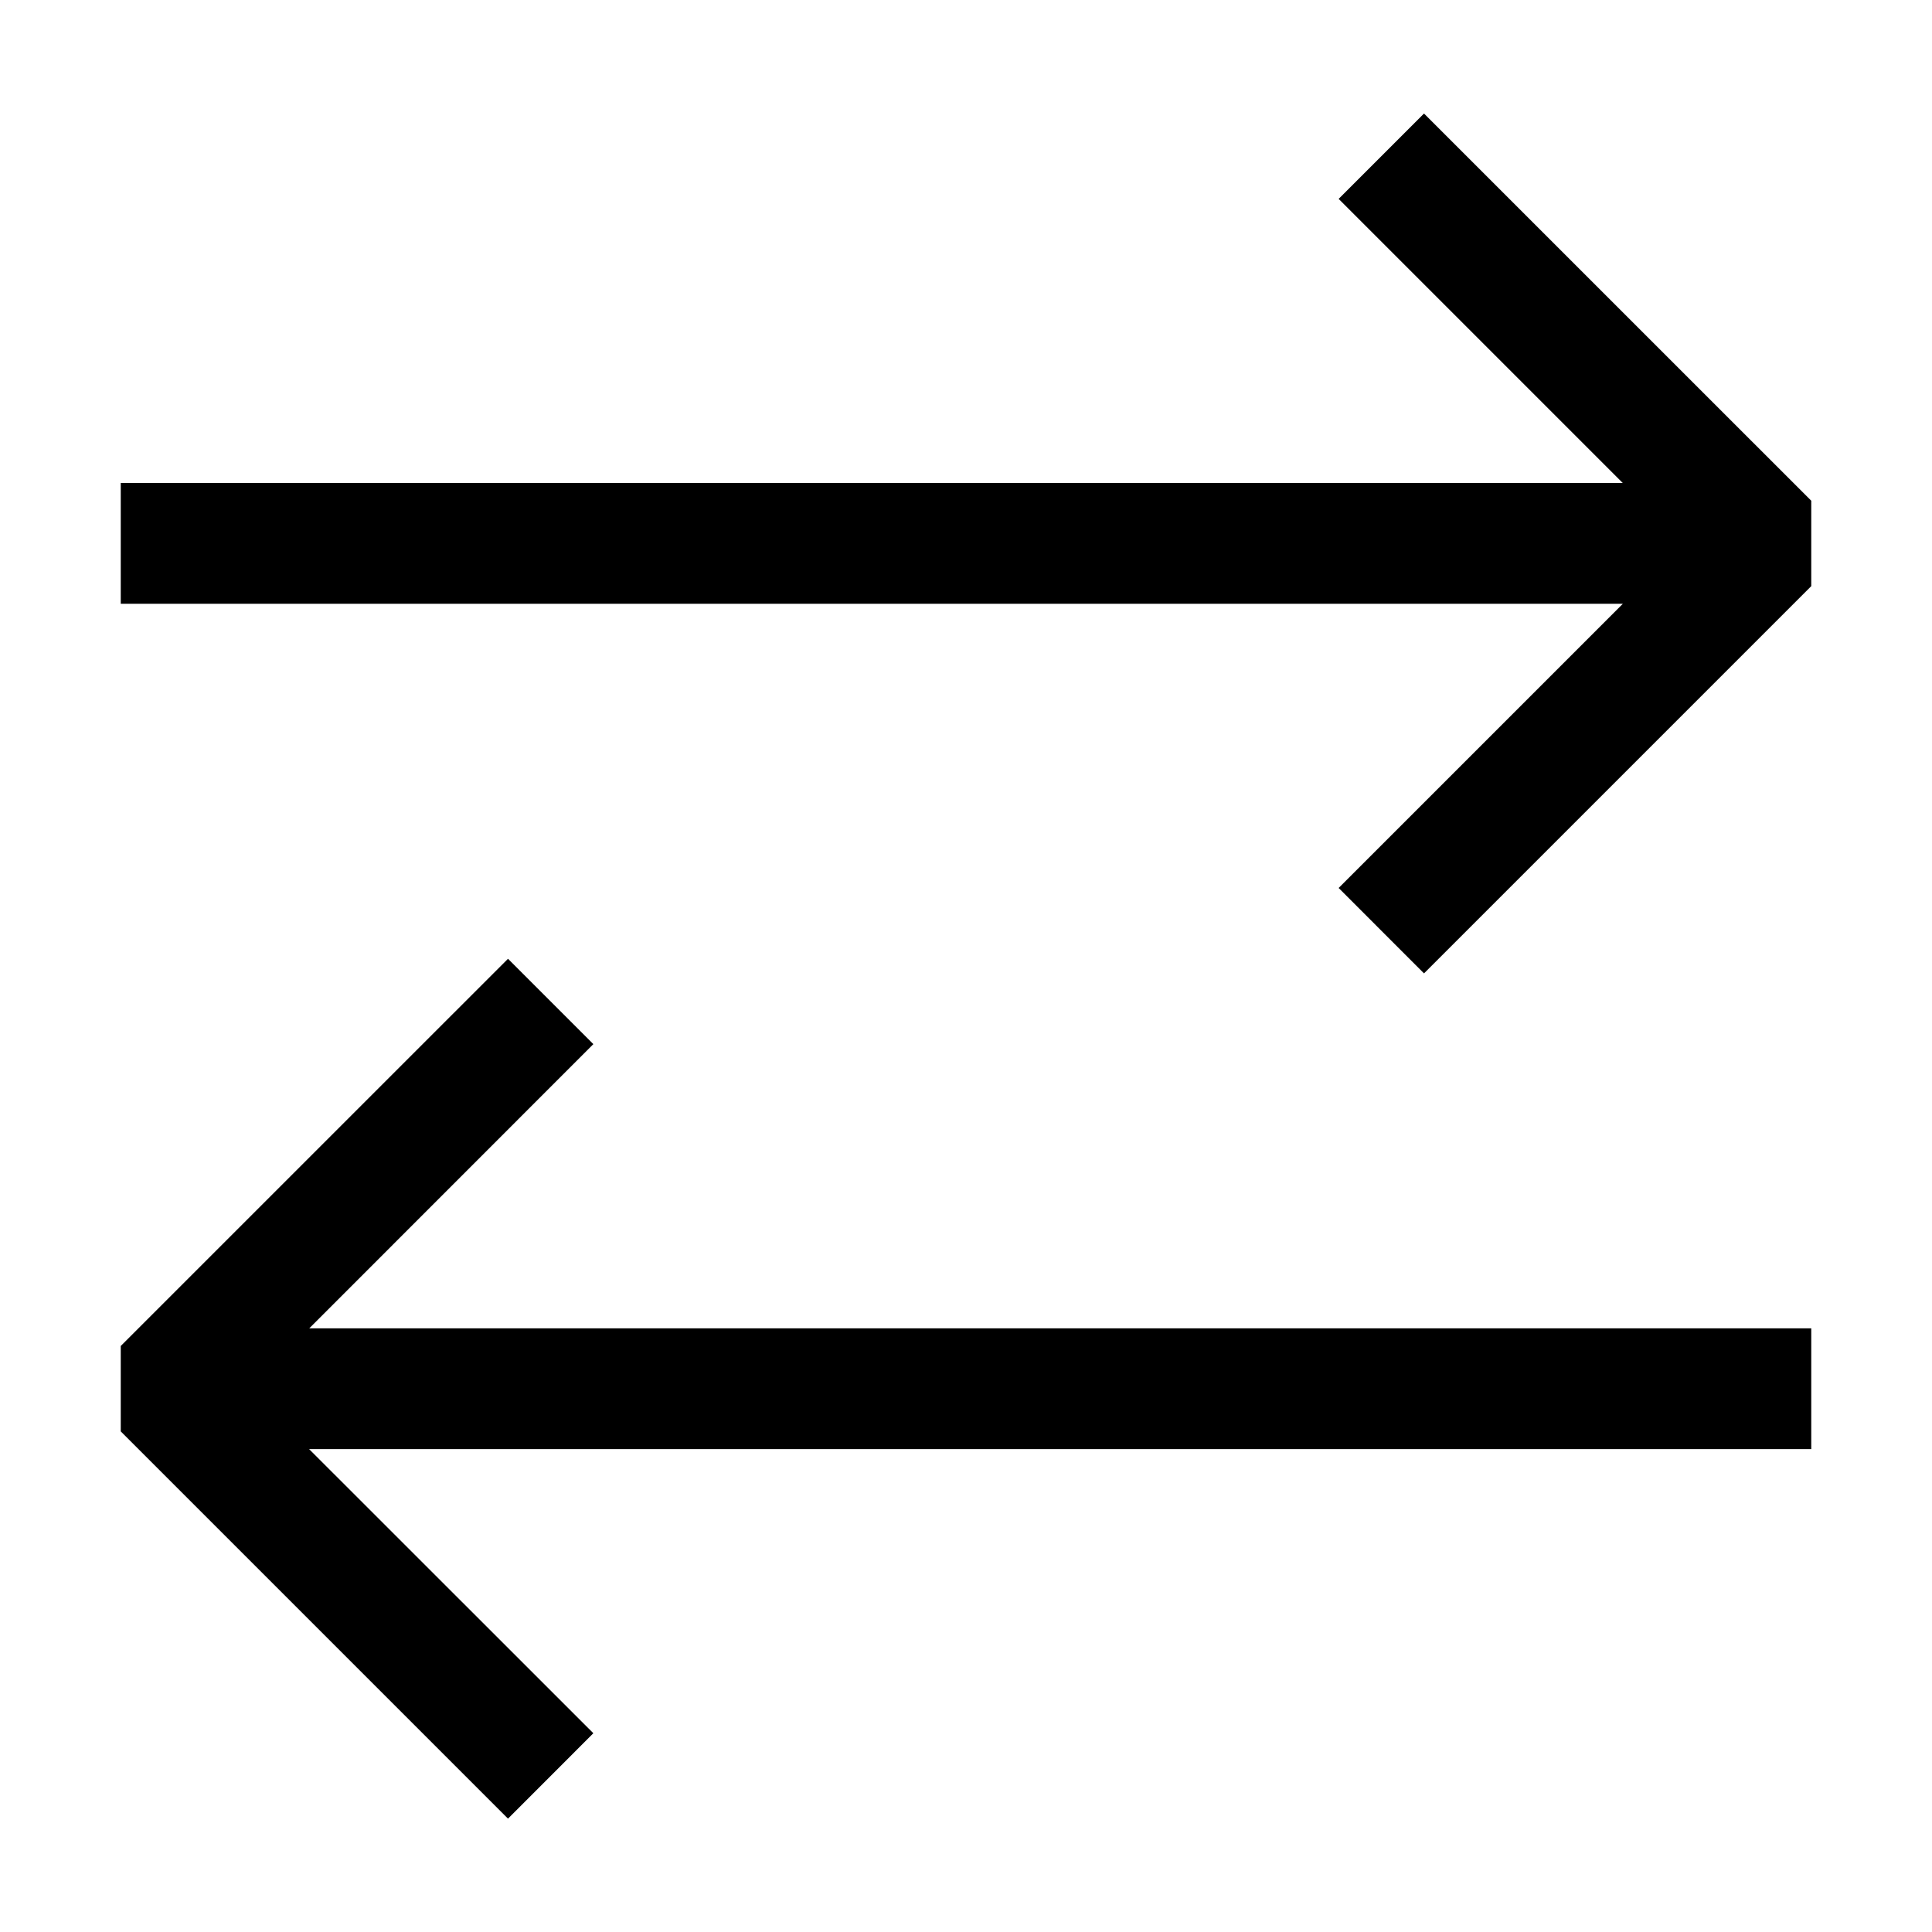 <svg width="34" height="34" viewBox="0 0 34 34" fill="none" xmlns="http://www.w3.org/2000/svg">
<path fill-rule="evenodd" clip-rule="evenodd" d="M8.94 32.005L2.125 25.19V23.687L8.94 16.873L10.442 18.375L5.442 23.377H31.875V25.502H5.44L10.442 30.502L8.94 32.005ZM25.06 17.13L31.875 10.315V8.812L25.06 1.998L23.558 3.5L28.558 8.5H2.125V10.625H28.56L23.558 15.627L25.06 17.13Z" fill="black"/>
</svg>
